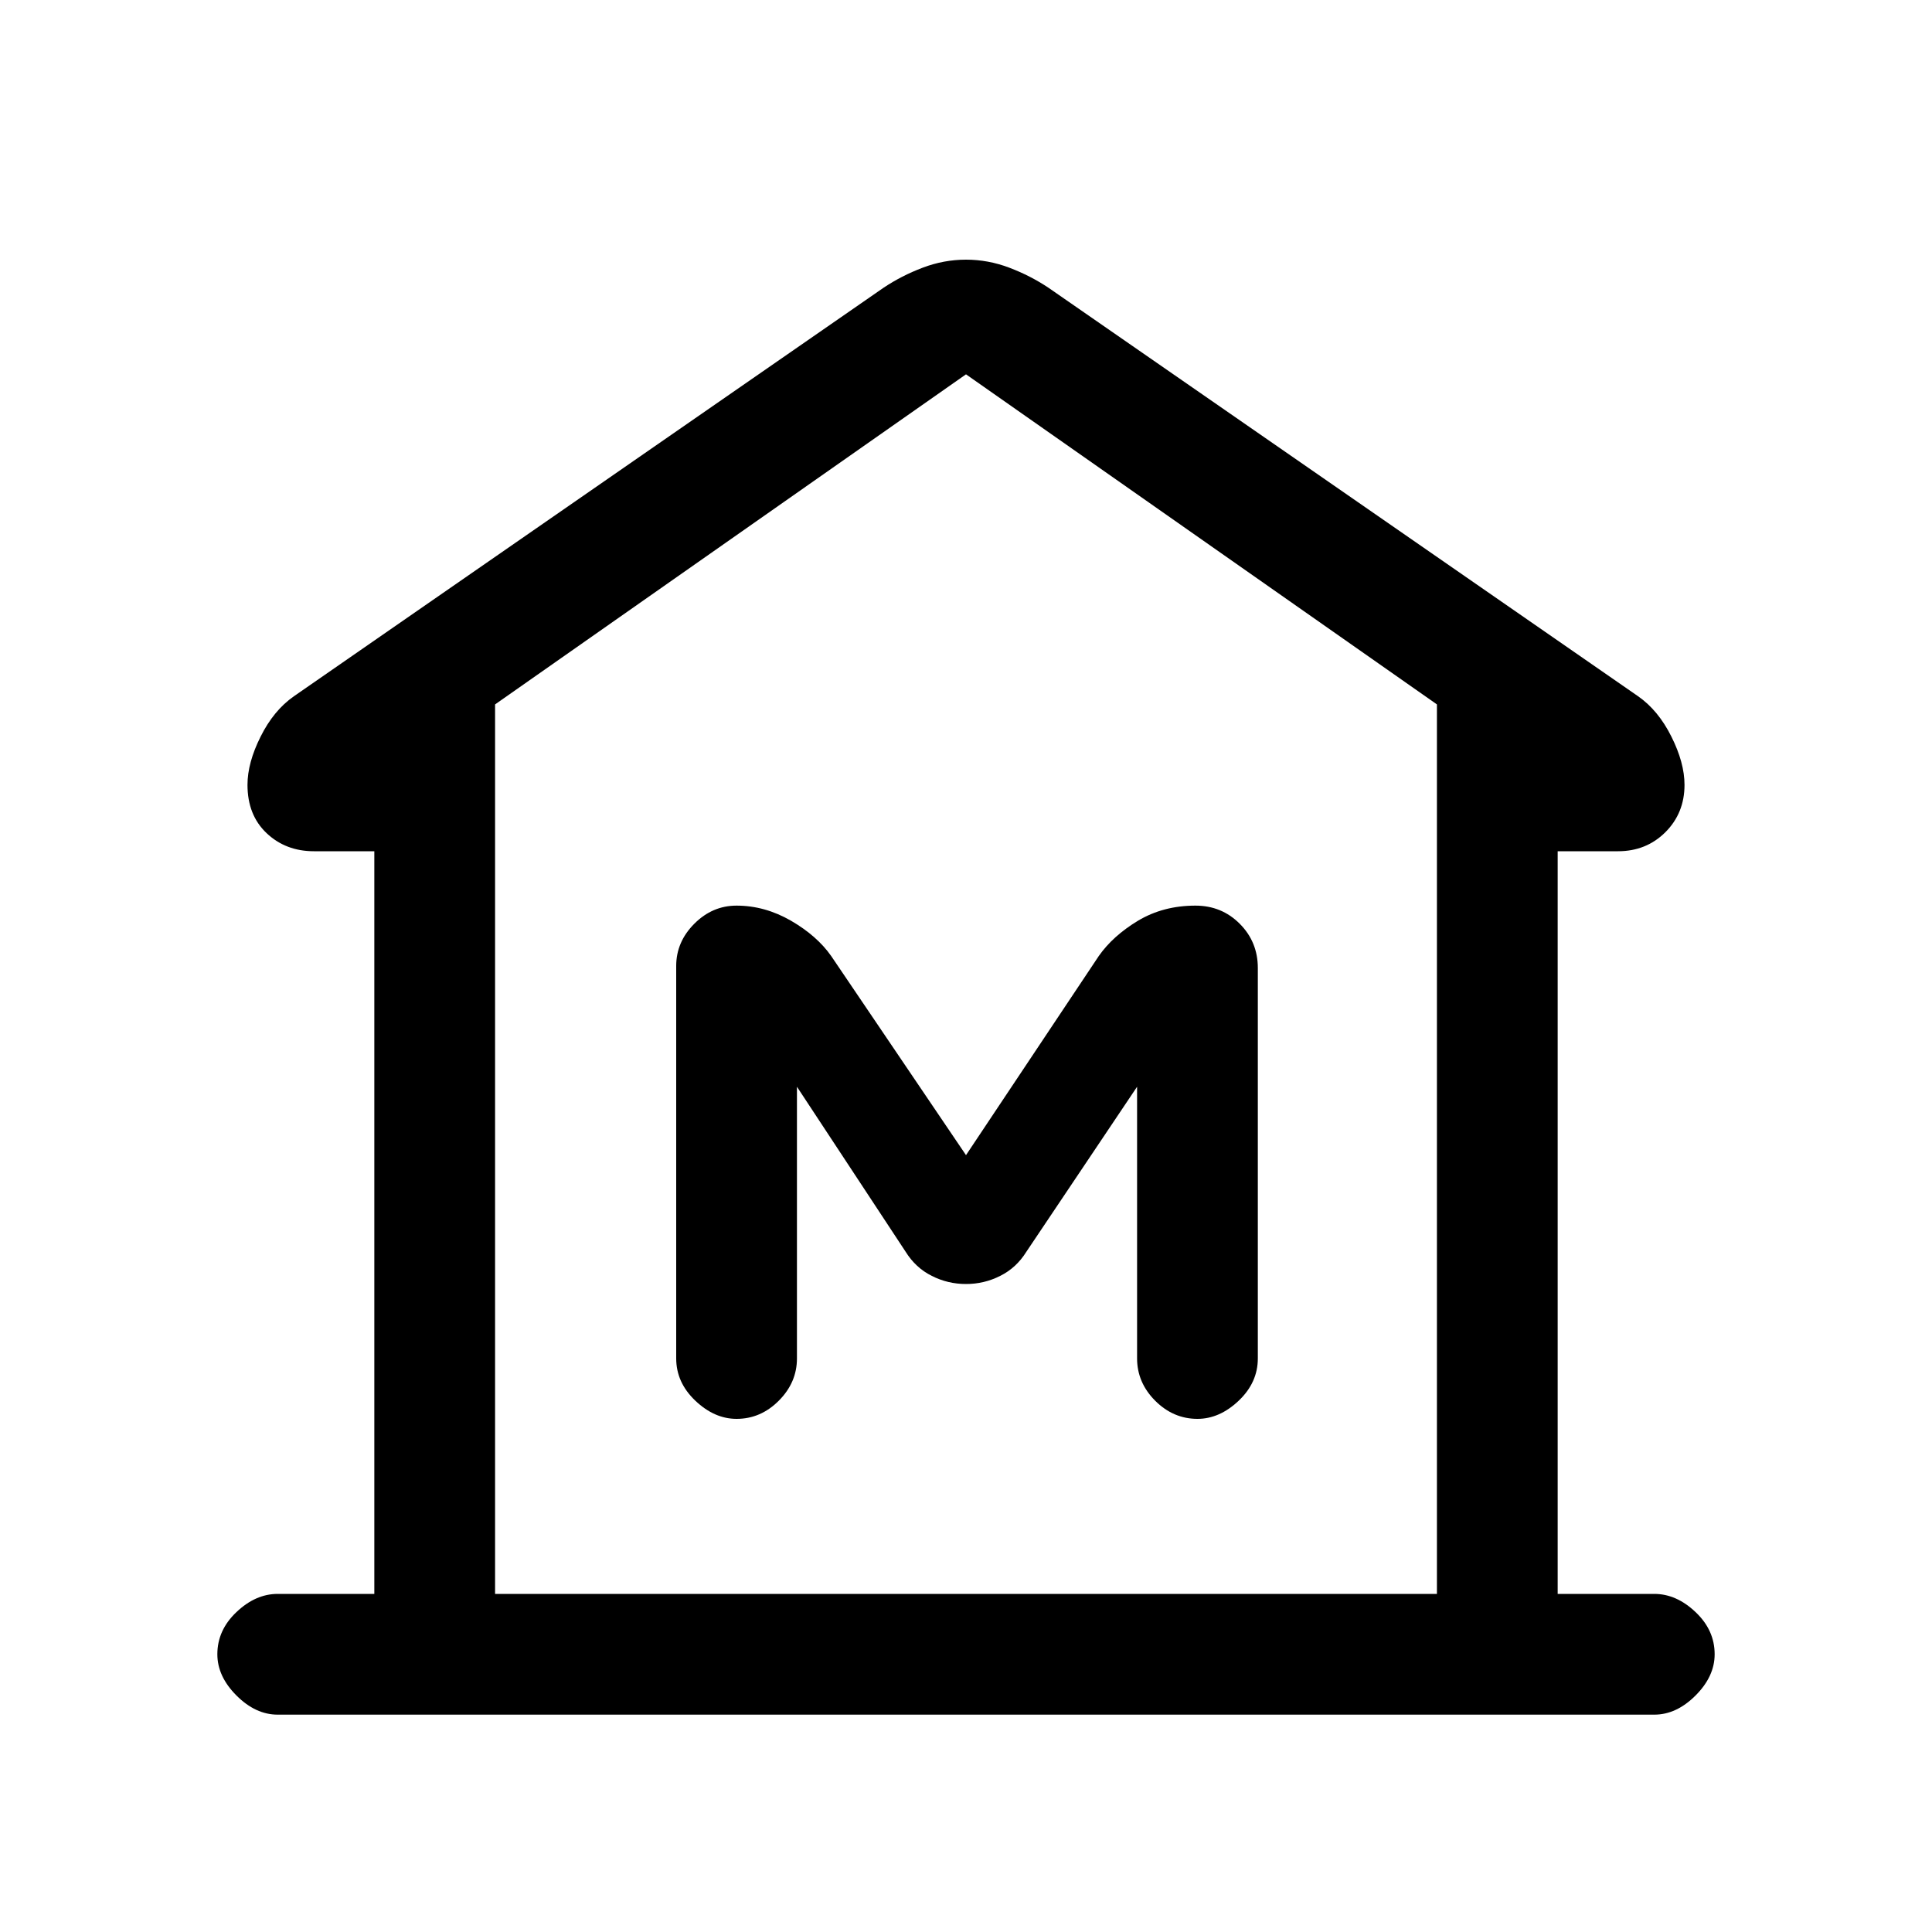<svg xmlns="http://www.w3.org/2000/svg" height="20" width="20"><path d="M2.875 17.75q-.229 0-.427-.198-.198-.198-.198-.427 0-.25.198-.437.198-.188.427-.188h1V8.812H3.25q-.292 0-.49-.187t-.198-.5q0-.229.136-.5.135-.271.344-.417l6.104-4.229q.187-.125.406-.208.219-.083.448-.083t.448.083q.219.083.406.208l6.104 4.229q.209.146.344.417.136.271.136.5 0 .292-.198.49-.198.197-.49.197h-.625V16.5h1q.229 0 .427.188.198.187.198.437 0 .229-.198.427-.198.198-.427.198Zm2.25-1.25h9.75Zm2.5-1.812q.25 0 .437-.188.188-.188.188-.438V11.25l1.125 1.708q.104.167.271.25.166.084.354.084.188 0 .354-.084.167-.083.271-.25l1.146-1.708v2.812q0 .25.187.438.188.188.438.188.229 0 .427-.188.198-.188.198-.438v-4.041q0-.271-.188-.459-.187-.187-.458-.187-.333 0-.594.156-.26.157-.406.365L10 11.958 8.604 9.896q-.146-.208-.416-.365-.271-.156-.563-.156-.25 0-.437.187Q7 9.75 7 10v4.062q0 .25.198.438t.427.188Zm7.25 1.812V7.292L10 3.875 5.125 7.292V16.5Z"/></svg>